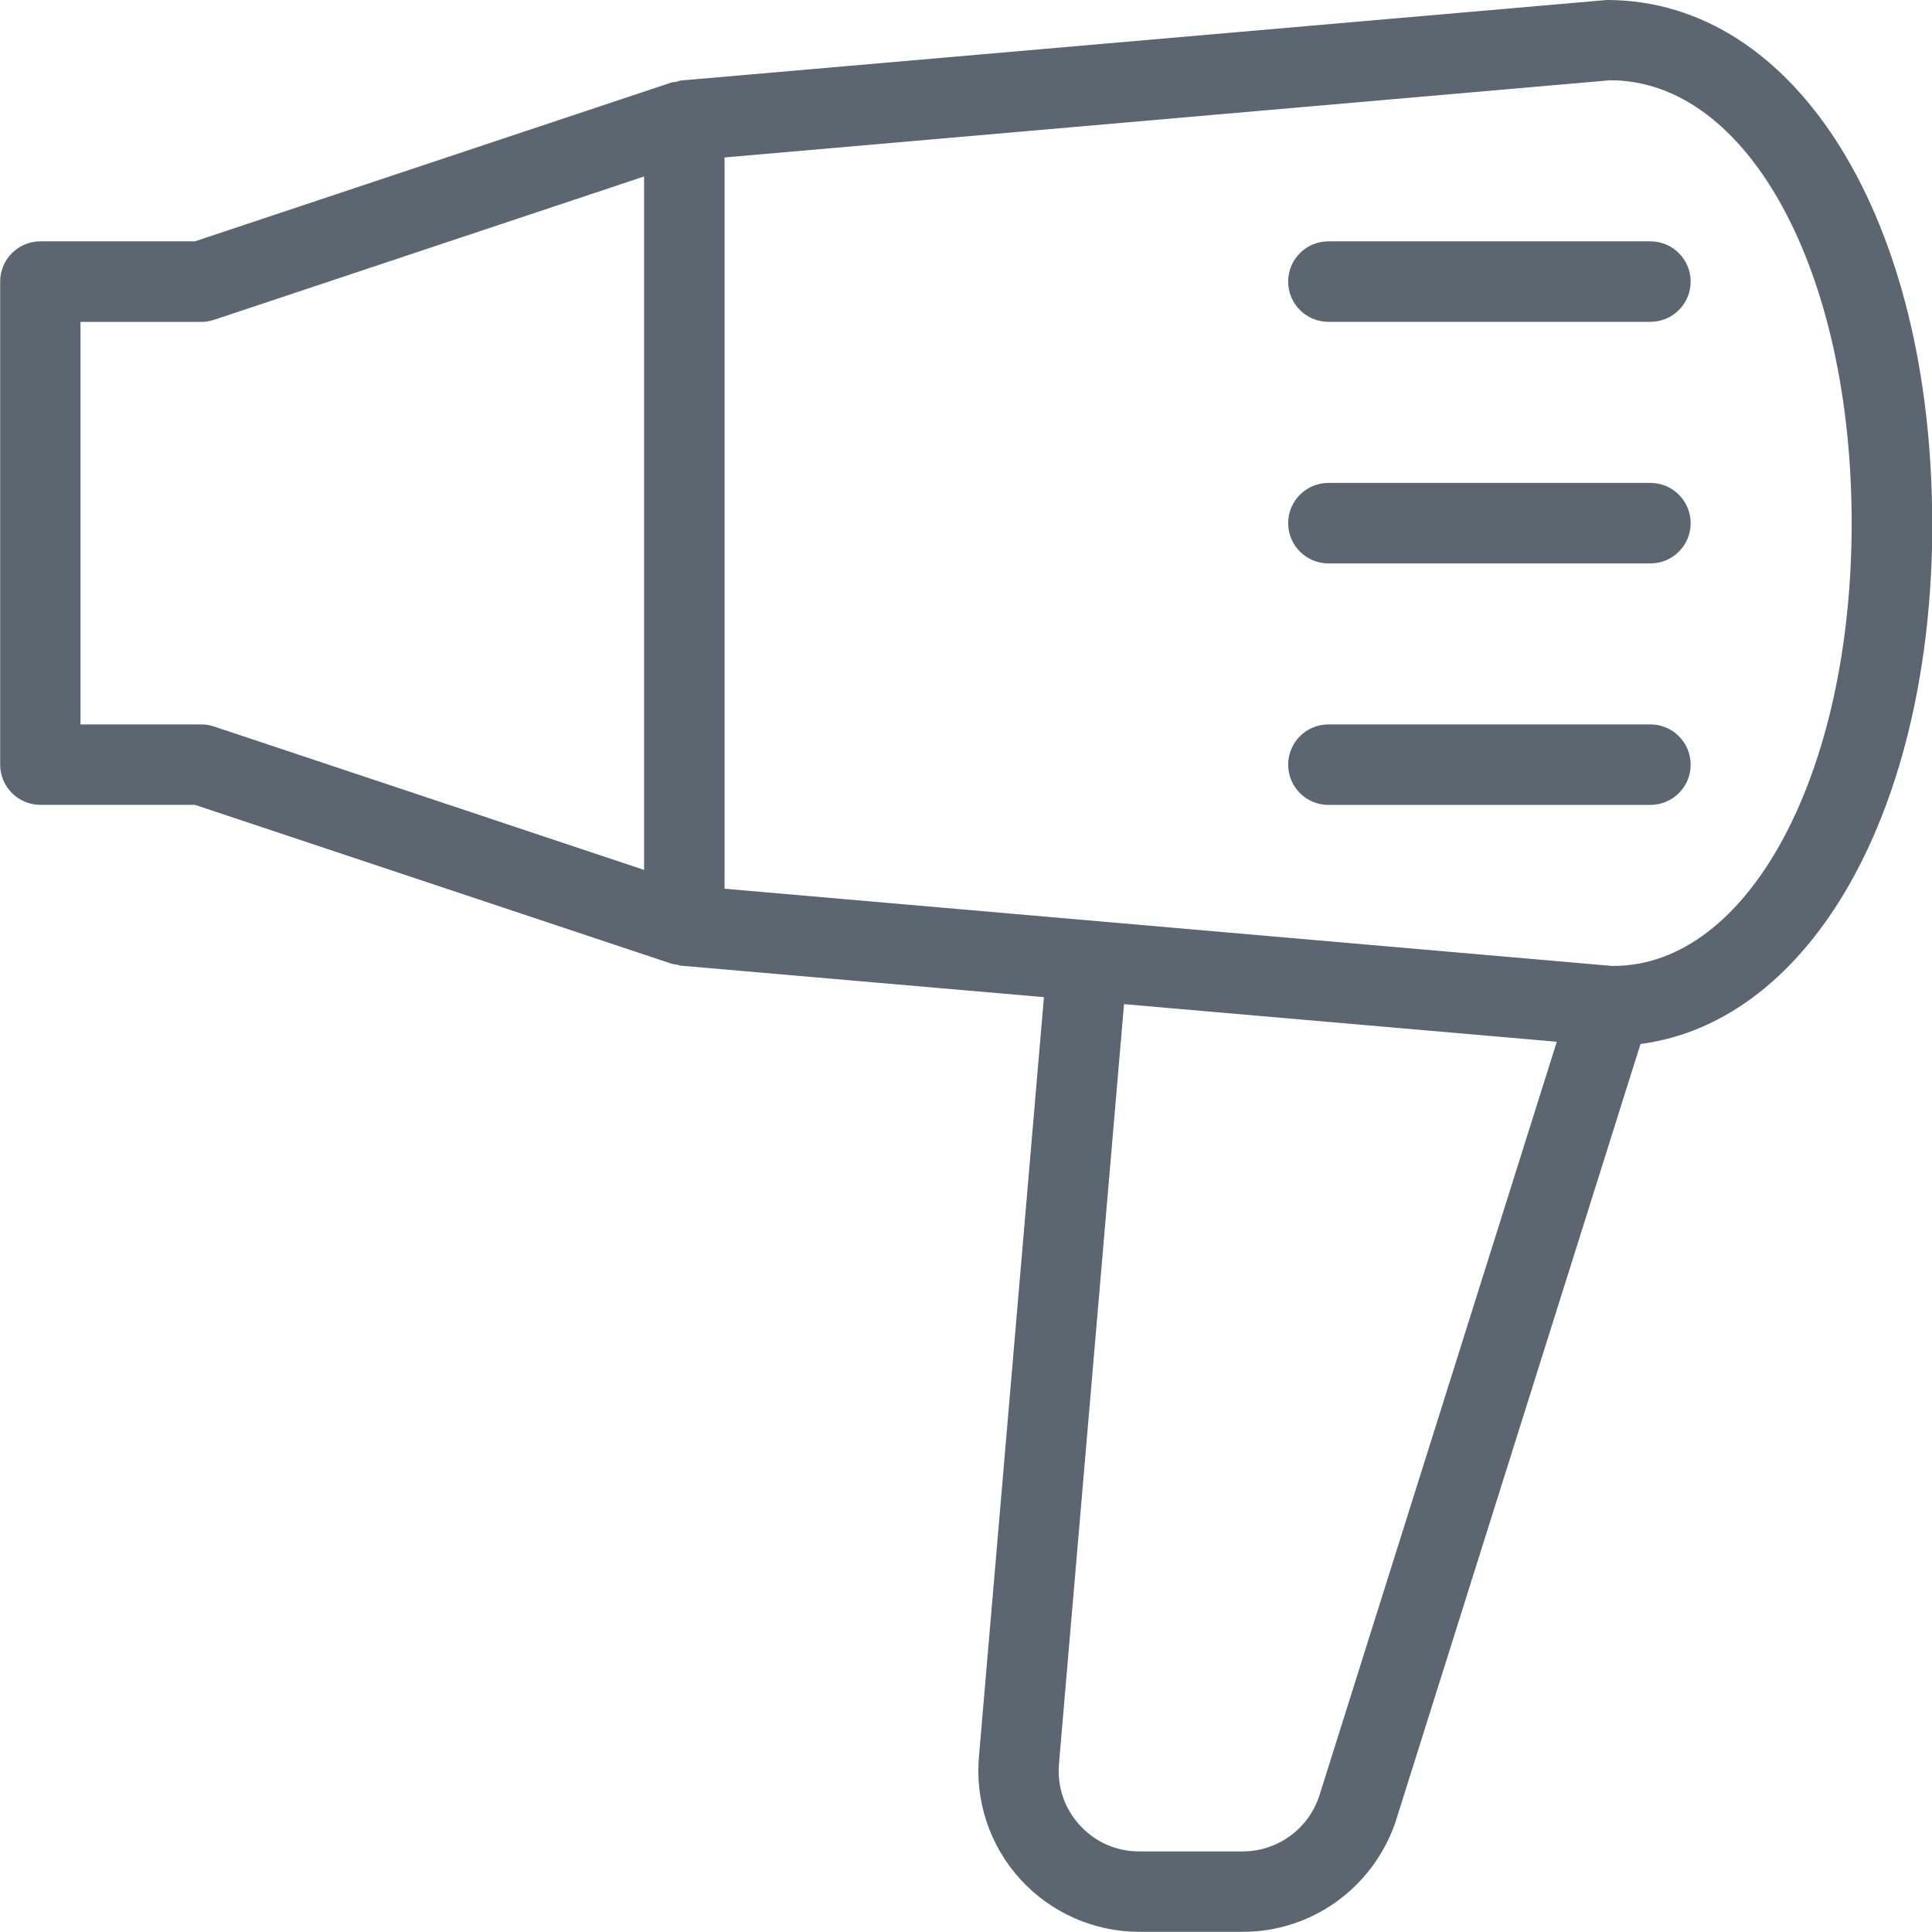 <svg xmlns="http://www.w3.org/2000/svg" viewBox="0 0 24 24"><path fill="#5c6671" d="M24.002 6.499C24.002 2.734 22.321 0 19.961 0h-.002L8.458 1c-.022.002-.04.013-.06.017-.018.004-.036.001-.054.007L2.421 2.998H.502c-.276 0-.5.224-.5.5v6c0 .276.224.5.5.5h1.919l5.923 1.974c.024.008.047.007.071.012.015.003.028.011.044.012l4.509.391-.806 9.422c-.053.56.133 1.119.512 1.535s.917.654 1.479.654h1.286c.849 0 1.608-.538 1.893-1.354l3.047-9.675c2.121-.279 3.625-2.913 3.625-6.473zM2.5 8.999H1v-5h1.5c.057 0 .111-.01.162-.027l5.339-1.78v8.614L2.659 9.025c-.047-.016-.102-.026-.158-.026zM16.381 22.33c-.14.4-.519.669-.944.669h-1.286c-.285 0-.547-.116-.739-.327s-.283-.484-.256-.773l.807-9.425 5.376.467-2.957 9.389zm3.664-10.329L9.001 11.04V1.956L20.002.997c1.711 0 3 2.364 3 5.5s-1.29 5.5-2.957 5.502zm.957-8.503c0 .276-.224.5-.5.5h-4c-.276 0-.5-.224-.5-.5s.224-.5.5-.5h4c.276 0 .5.224.5.5zm0 3.001c0 .276-.224.5-.5.5h-4c-.276 0-.5-.224-.5-.5s.224-.5.5-.5h4c.276 0 .5.224.5.5zm0 3c0 .276-.224.5-.5.5h-4c-.276 0-.5-.224-.5-.5s.224-.5.5-.5h4c.276 0 .5.224.5.5z"/></svg>